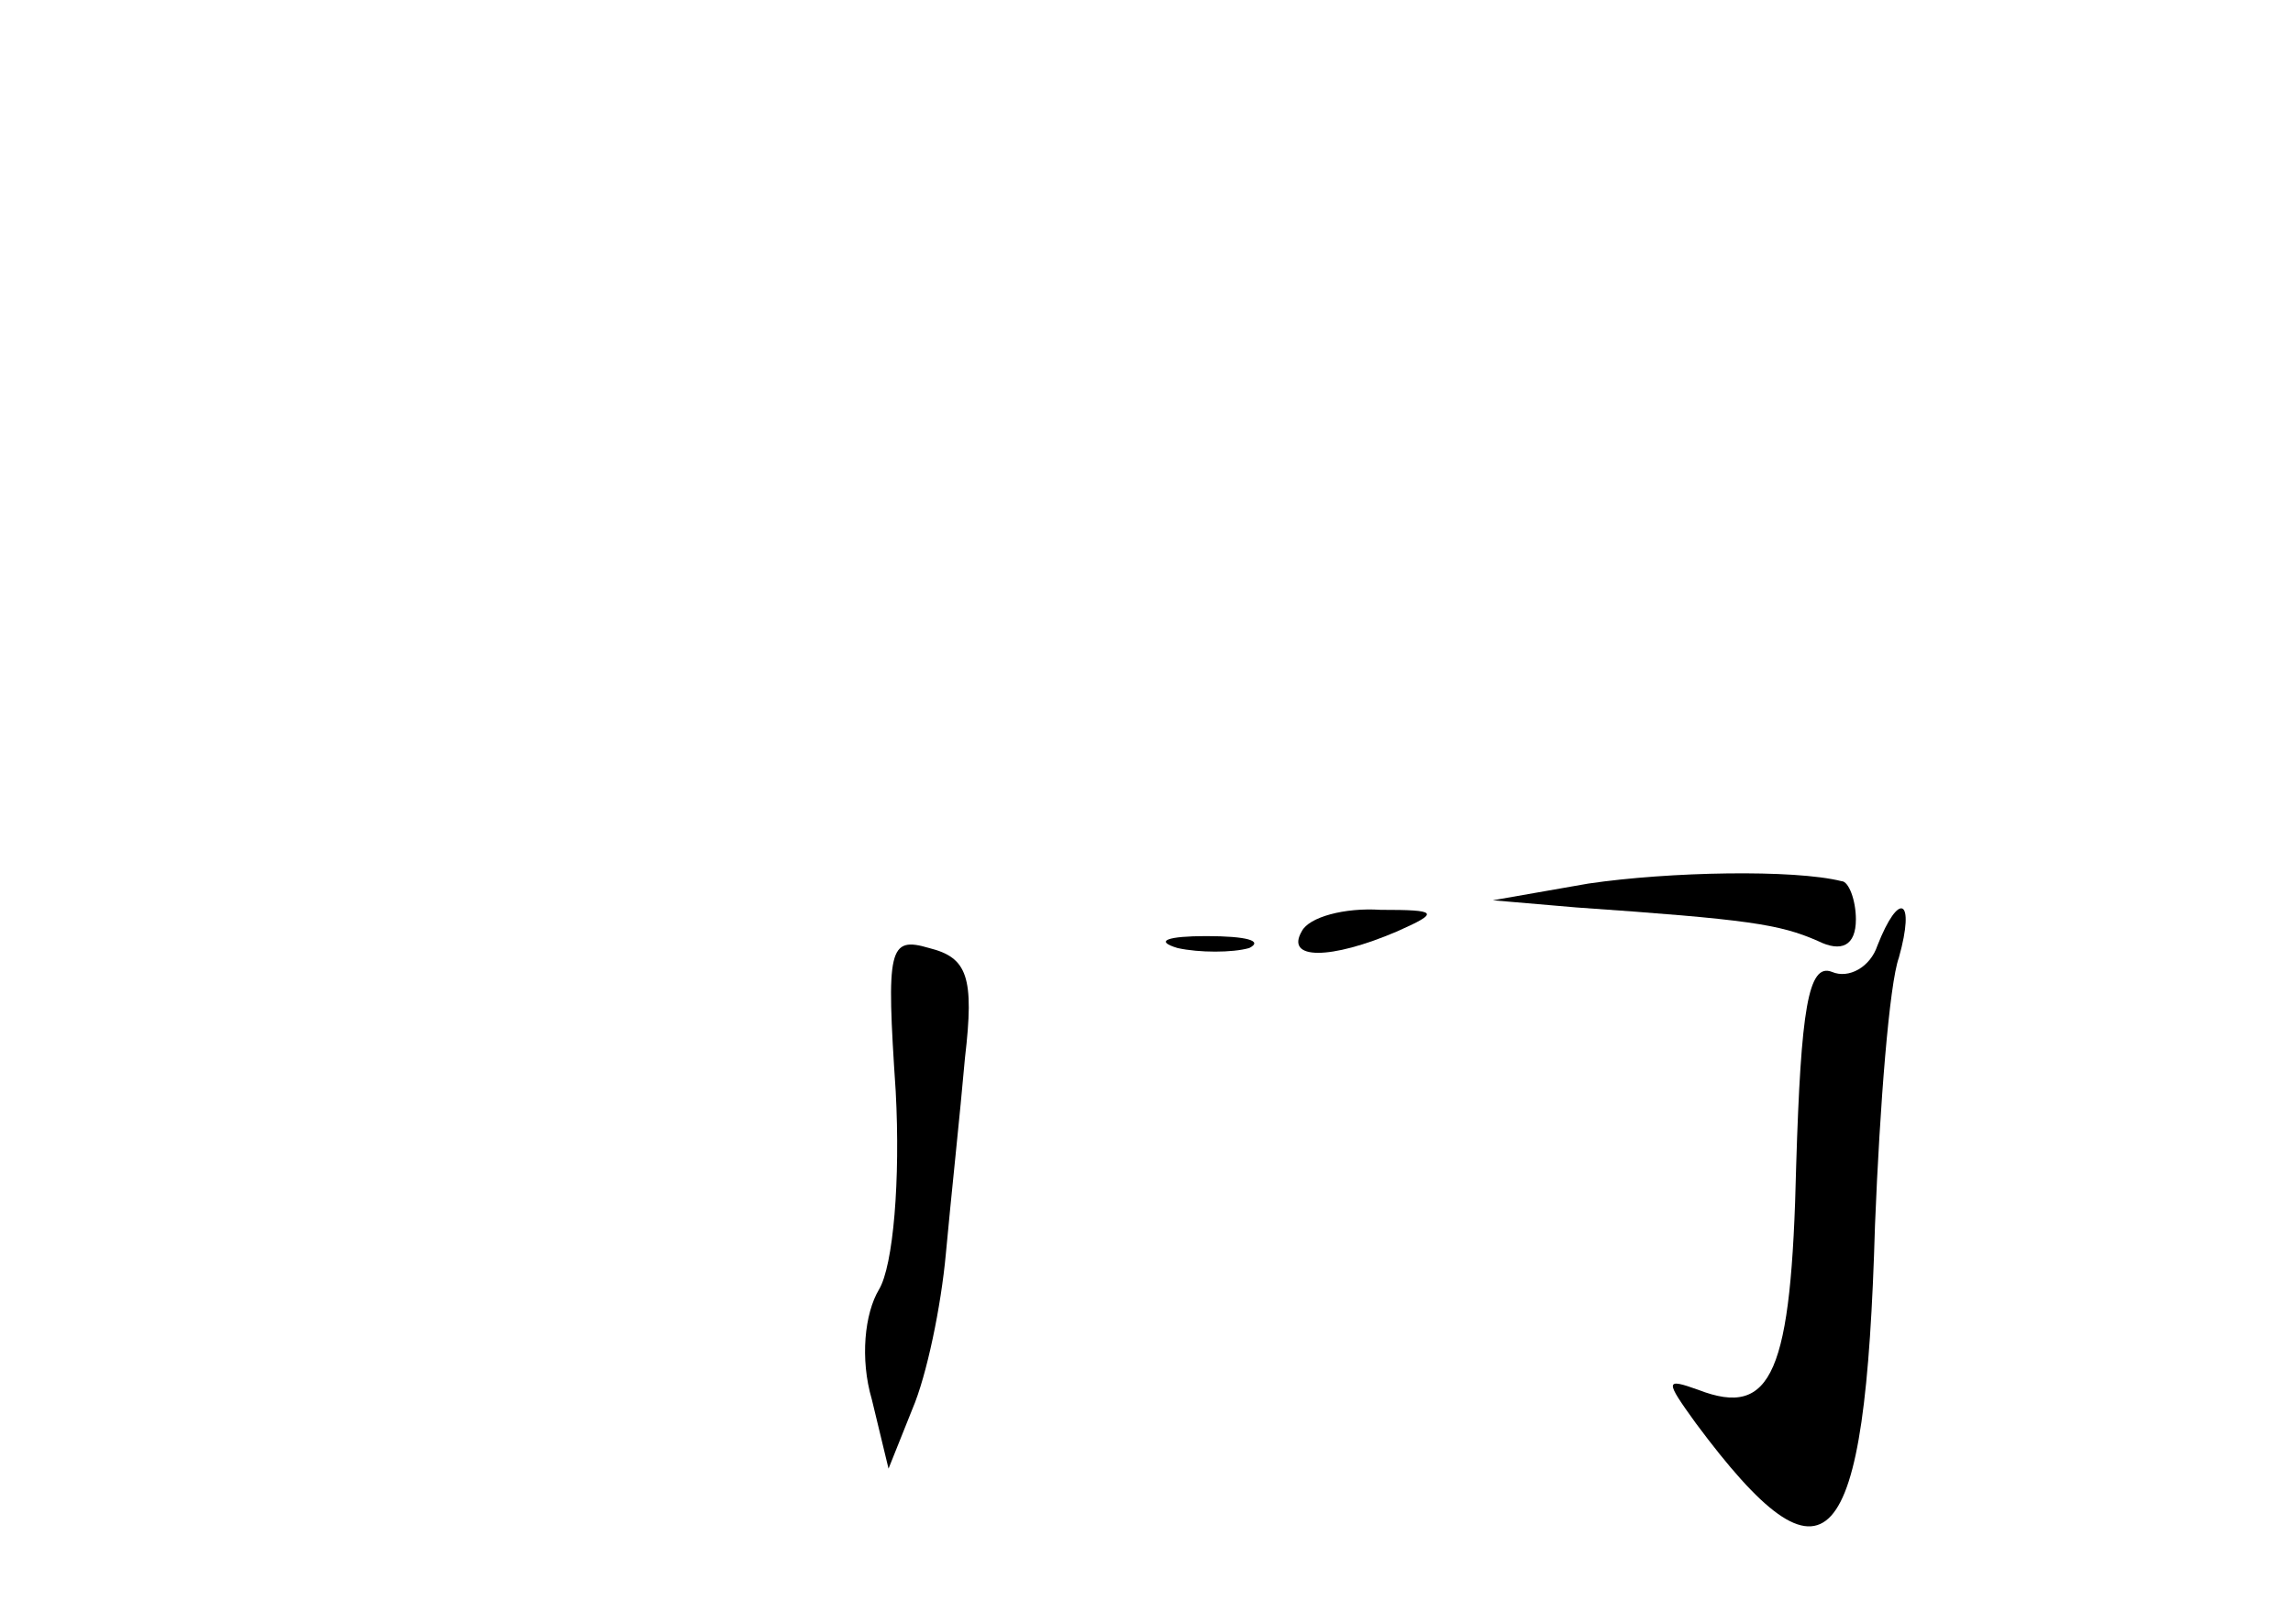 <?xml version="1.0" standalone="no"?>
<!DOCTYPE svg PUBLIC "-//W3C//DTD SVG 20010904//EN"
 "http://www.w3.org/TR/2001/REC-SVG-20010904/DTD/svg10.dtd">
<svg version="1.0" xmlns="http://www.w3.org/2000/svg"
 width="96pt" height="68pt" viewBox="0 0 96 68"
 preserveAspectRatio="xMidYMid meet">
<g transform="translate(0,68) scale(0.1,-0.1)"
fill="#000000" stroke="none">
<path d="M665 310 l-40 -7 35 -3 c72 -5 85 -7 101 -14 10 -5 16 -2 16 9 0 8
-3 16 -6 16 -20 5 -72 4 -106 -1z"/>
<path d="M545 290 c-7 -12 12 -12 40 0 18 8 17 9 -7 9 -15 1 -30 -3 -33 -9z"/>
<path d="M786 284 c-3 -9 -12 -14 -19 -11 -10 4 -13 -16 -15 -81 -2 -87 -10
-106 -41 -94 -14 5 -14 4 -1 -14 55 -74 71 -57 75 83 2 50 6 101 10 112 7 25
0 28 -9 5z"/>
<path d="M375 223 c2 -37 -1 -73 -7 -83 -6 -10 -8 -29 -3 -46 l7 -29 10 25 c6
14 12 43 14 65 2 22 6 59 8 82 4 34 1 42 -15 46 -17 5 -18 0 -14 -60z"/>
<path d="M493 283 c9 -2 23 -2 30 0 6 3 -1 5 -18 5 -16 0 -22 -2 -12 -5z"/>
</g>
</svg>
